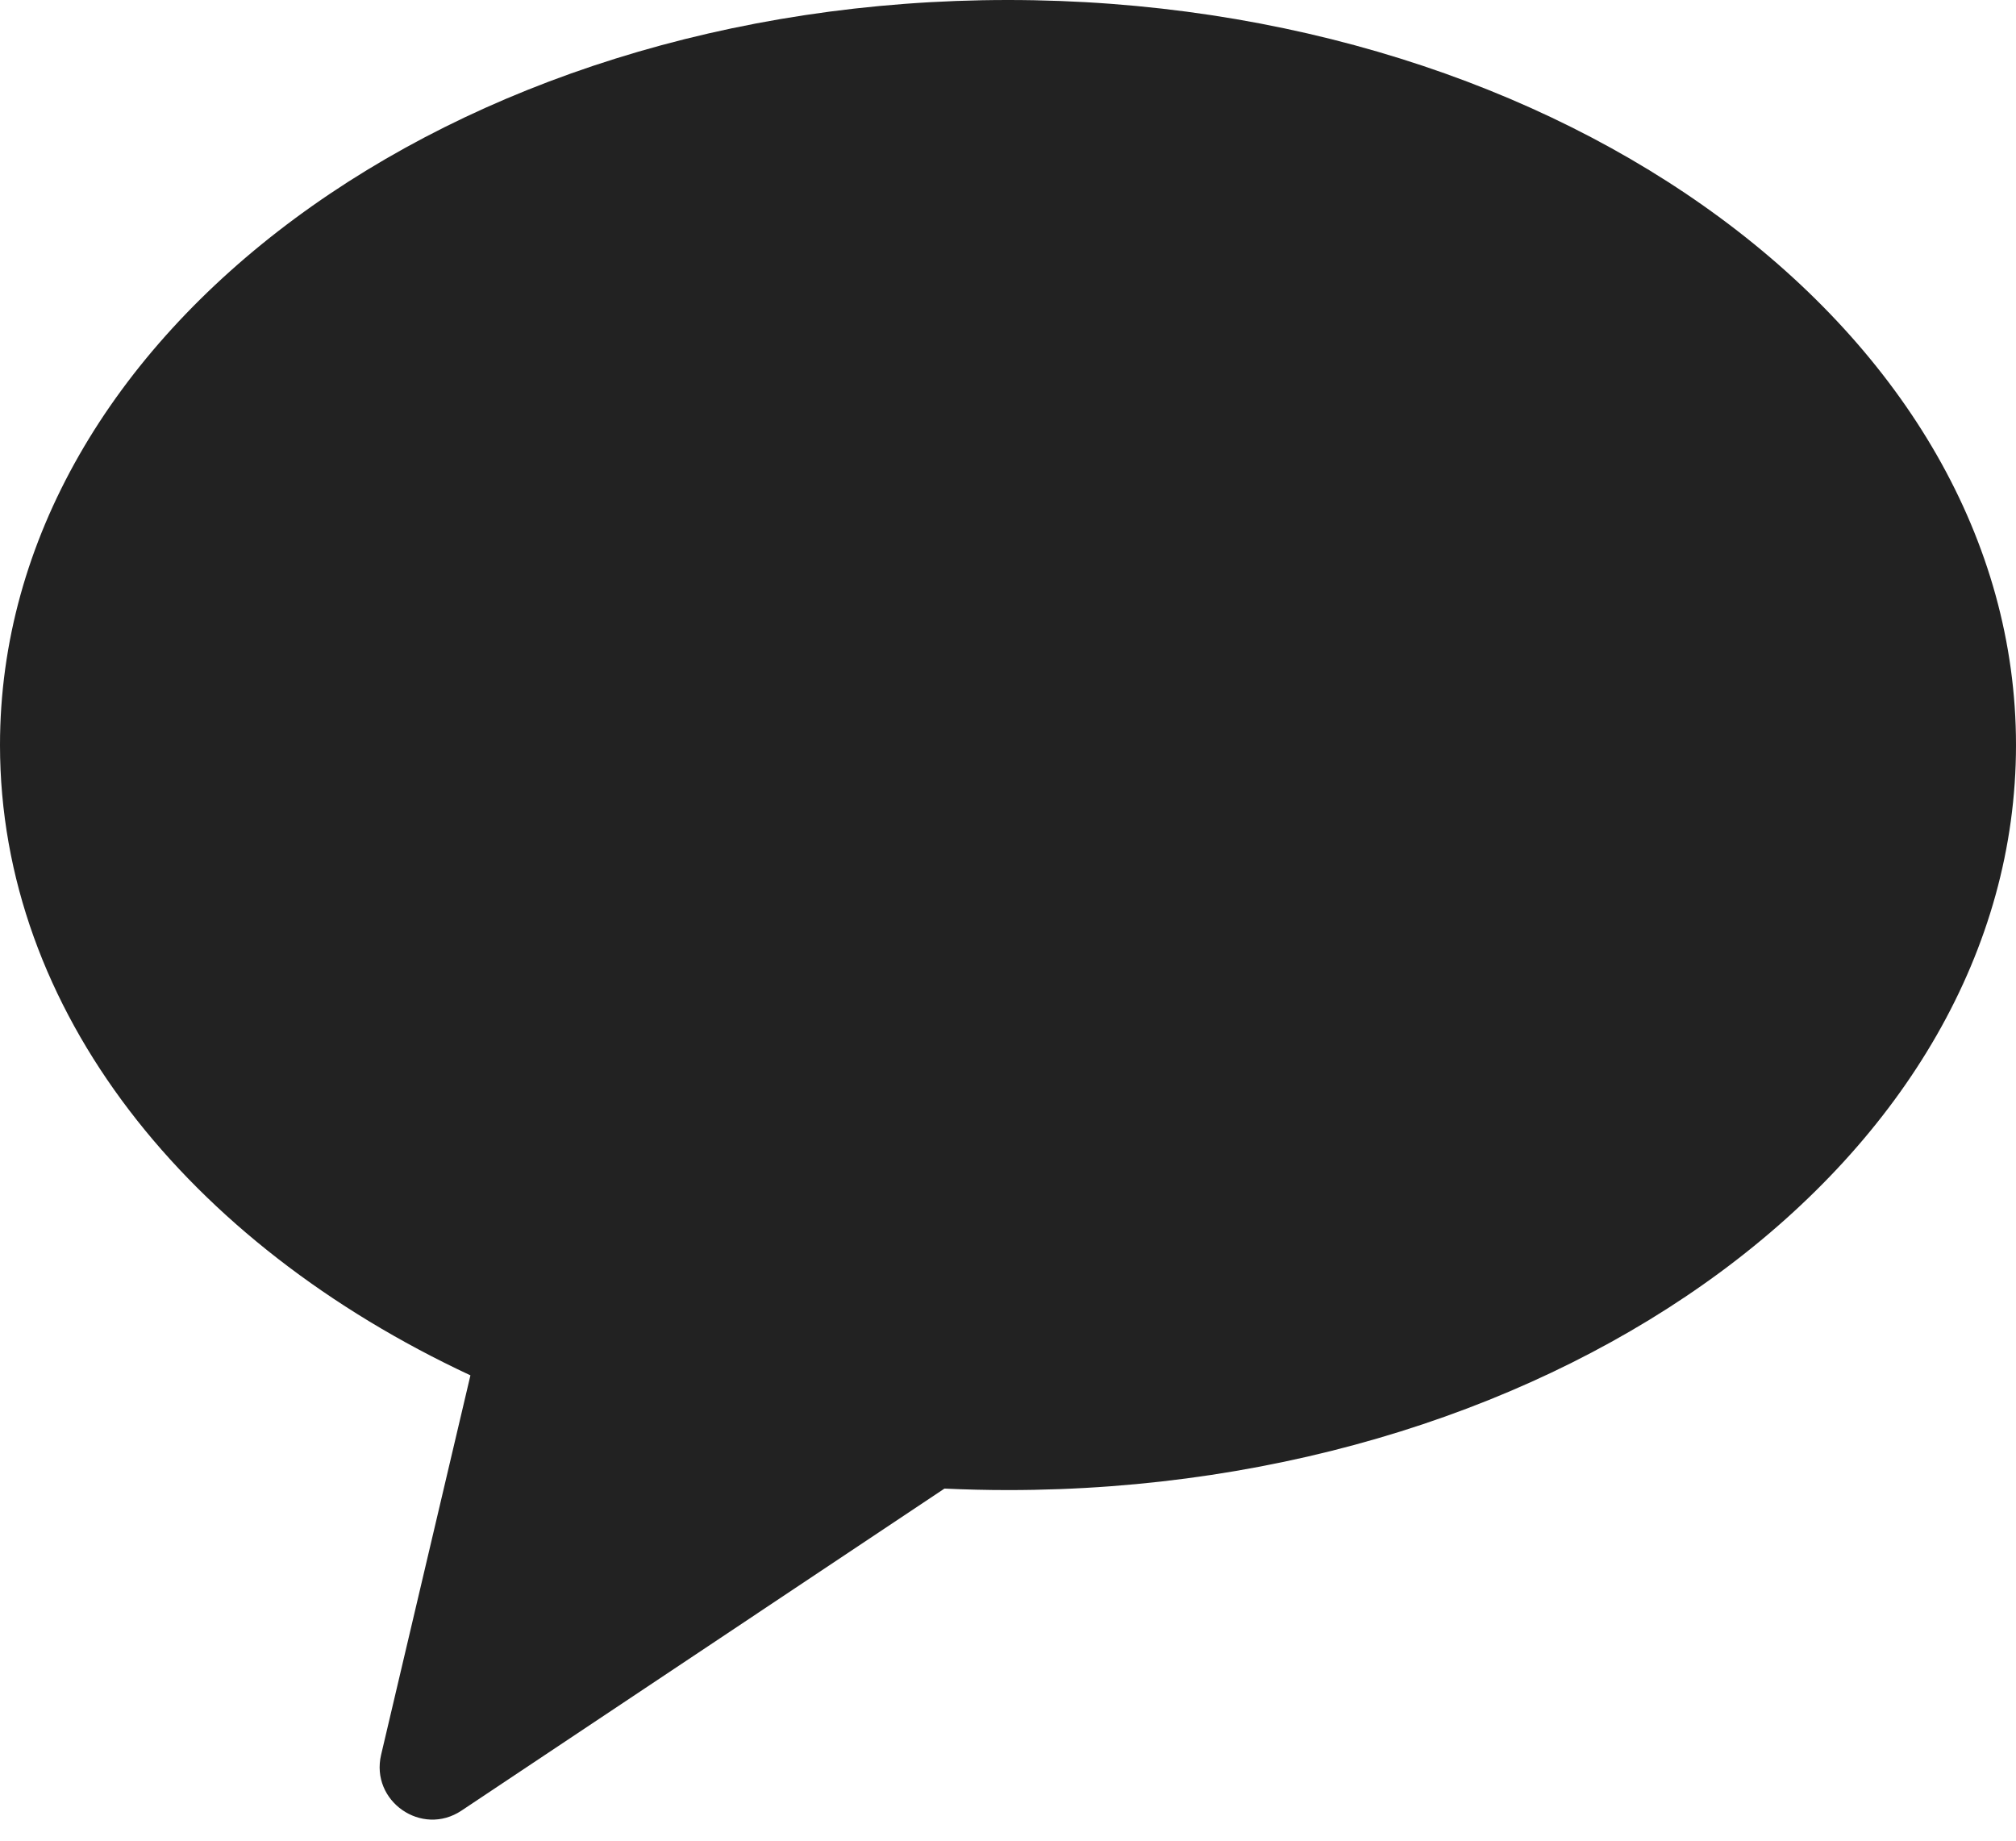 <svg width="23" height="21" viewBox="0 0 23 21" fill="none" xmlns="http://www.w3.org/2000/svg">
<path fill-rule="evenodd" clip-rule="evenodd" d="M11.5 17C17.851 17 23 13.194 23 8.5C23 3.806 17.851 0 11.5 0C5.149 0 0 3.806 0 8.5C0 11.528 2.142 14.186 5.367 15.691L4.348 20.02C4.224 20.55 4.812 20.959 5.265 20.657L10.775 16.983C11.015 16.994 11.257 17 11.5 17Z" fill="#222222"/>
</svg>
